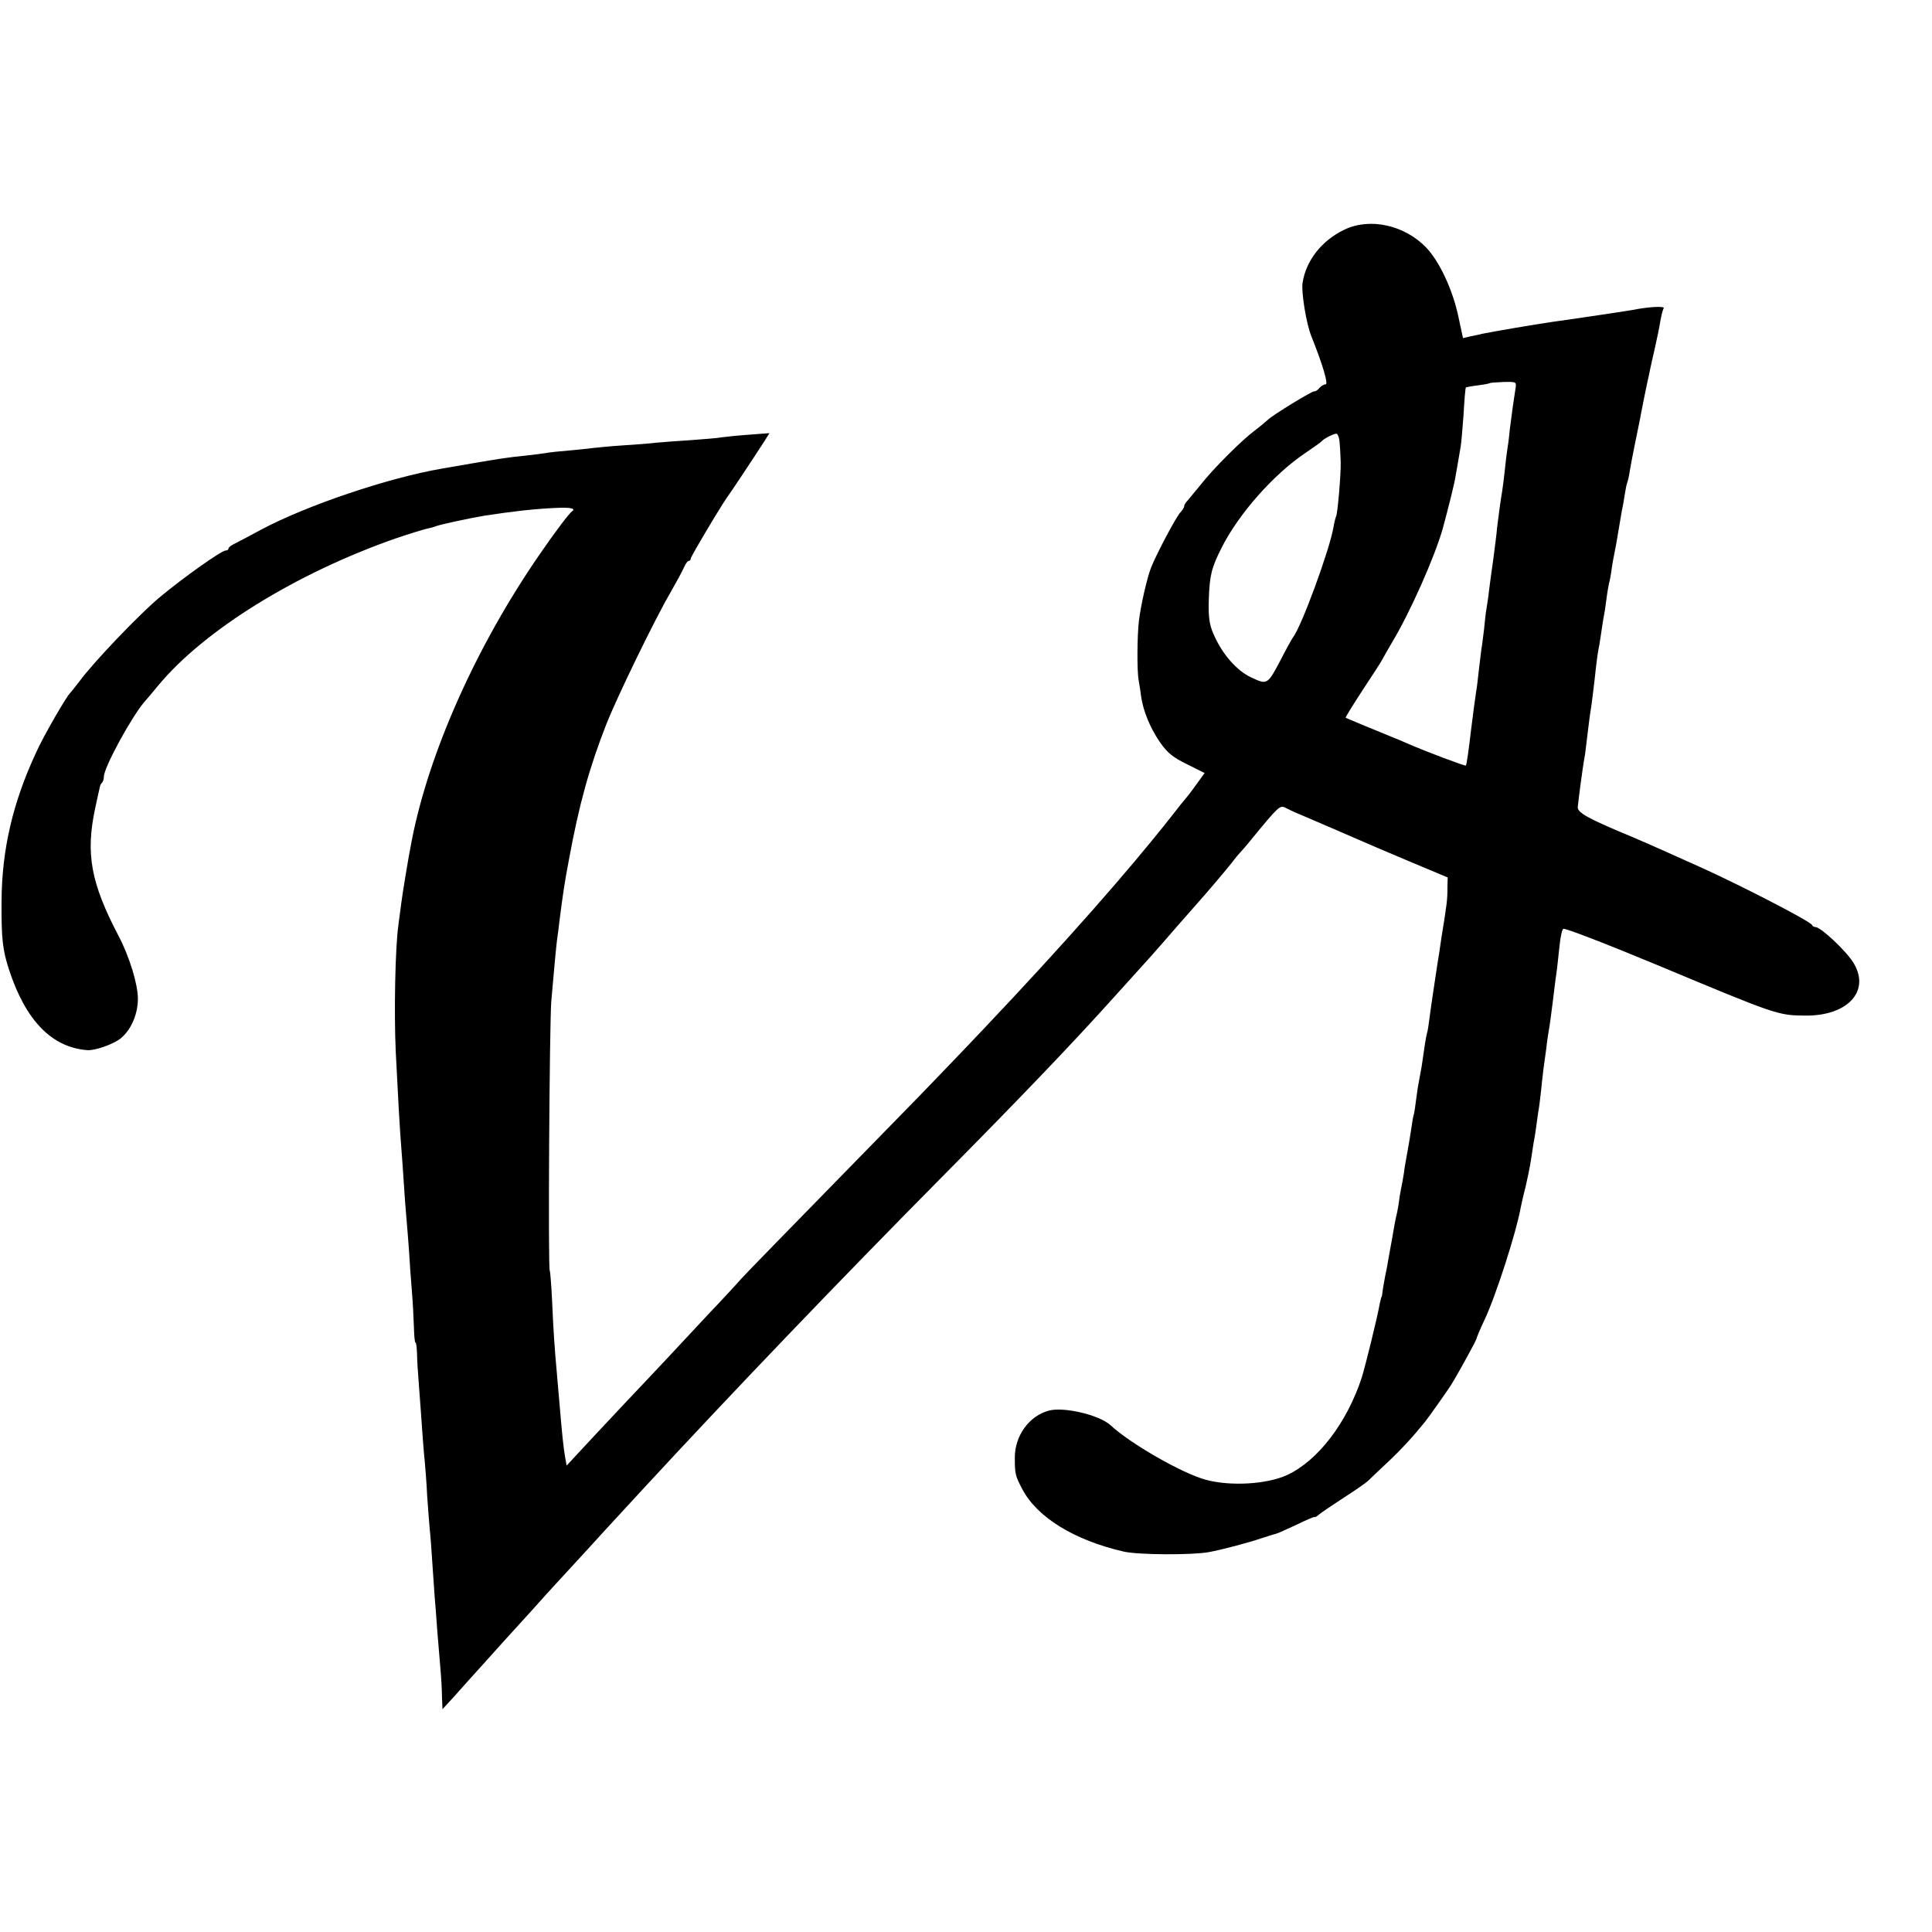 <?xml version="1.0" standalone="no"?>
<!DOCTYPE svg PUBLIC "-//W3C//DTD SVG 20010904//EN"
 "http://www.w3.org/TR/2001/REC-SVG-20010904/DTD/svg10.dtd">
<svg version="1.0" xmlns="http://www.w3.org/2000/svg"
 width="744pt" height="744pt" viewBox="0 0 744 744"
 preserveAspectRatio="xMidYMid meet">
<g transform="translate(0,744) scale(0.1,-0.1)"
fill="#000000" stroke="none">
<path d="M5176 6555 c-87 -42 -147 -119 -160 -205 -5 -36 14 -155 34 -205 44
-110 66 -185 55 -185 -7 0 -18 -7 -25 -15 -6 -8 -15 -13 -19 -12 -7 2 -160
-91 -179 -110 -8 -7 -30 -26 -50 -41 -50 -37 -160 -147 -207 -207 -22 -27 -46
-56 -52 -63 -7 -7 -13 -17 -13 -22 0 -5 -7 -15 -15 -24 -15 -15 -90 -156 -112
-211 -15 -37 -40 -146 -47 -205 -7 -56 -8 -197 -1 -230 2 -14 7 -41 9 -60 8
-57 34 -121 72 -177 29 -42 50 -59 105 -86 l68 -34 -32 -44 c-17 -24 -34 -46
-37 -49 -3 -3 -30 -36 -60 -75 -161 -205 -411 -489 -719 -814 -80 -85 -193
-202 -249 -260 -565 -578 -673 -689 -689 -707 -10 -12 -68 -75 -130 -140 -61
-66 -130 -139 -153 -164 -23 -25 -97 -103 -165 -175 -67 -71 -145 -155 -173
-185 l-50 -54 -6 34 c-6 33 -12 92 -21 200 -2 25 -7 77 -10 115 -10 111 -14
172 -19 287 -3 60 -7 111 -9 115 -7 11 -1 954 6 1038 13 150 18 201 22 235 3
19 7 51 9 70 14 109 19 145 37 240 39 212 78 353 145 524 42 105 184 398 244
501 22 39 46 82 53 98 6 15 15 27 19 27 4 0 8 4 8 9 0 8 127 221 147 246 7 9
75 111 138 208 l18 29 -79 -6 c-43 -3 -90 -8 -104 -10 -14 -3 -68 -7 -120 -11
-52 -3 -113 -8 -135 -10 -22 -3 -78 -7 -124 -10 -47 -3 -98 -8 -115 -10 -17
-2 -60 -7 -96 -10 -36 -3 -76 -7 -90 -10 -14 -2 -50 -7 -80 -10 -61 -6 -87
-10 -205 -30 -44 -8 -93 -16 -110 -19 -211 -36 -526 -143 -700 -236 -44 -24
-90 -48 -102 -54 -13 -6 -23 -14 -23 -18 0 -5 -5 -8 -11 -8 -16 0 -163 -104
-254 -180 -77 -64 -256 -251 -310 -325 -17 -22 -33 -42 -36 -45 -13 -12 -102
-165 -130 -228 -90 -193 -132 -375 -133 -572 -1 -146 4 -188 29 -265 64 -195
164 -298 300 -309 31 -3 108 25 133 48 39 34 63 93 63 150 0 55 -32 161 -74
241 -108 206 -128 318 -90 495 8 36 15 70 17 77 1 7 5 16 9 19 4 4 7 14 7 23
0 35 105 228 156 288 11 12 35 41 54 64 177 213 530 431 912 565 53 18 108 35
122 38 14 3 29 7 33 9 8 5 133 32 188 41 111 17 189 26 275 30 56 3 79 -2 63
-13 -12 -9 -61 -73 -125 -166 -243 -352 -427 -763 -493 -1105 -13 -66 -35
-200 -40 -240 -3 -25 -8 -63 -11 -84 -12 -85 -17 -333 -10 -486 8 -163 16
-305 21 -365 3 -33 7 -96 10 -140 3 -44 7 -105 10 -135 3 -30 7 -86 10 -125 2
-38 7 -108 11 -155 4 -47 7 -111 8 -142 1 -32 3 -58 6 -58 3 0 5 -19 6 -43 0
-23 4 -82 8 -132 4 -49 9 -124 12 -165 3 -41 7 -95 10 -120 2 -25 7 -83 9
-130 3 -47 8 -105 10 -130 3 -25 7 -83 10 -130 3 -47 7 -105 9 -130 2 -25 7
-83 10 -130 4 -47 9 -112 12 -145 3 -33 6 -82 6 -108 l2 -49 46 50 c25 28 72
81 105 117 33 37 69 77 80 89 11 12 60 66 110 121 49 55 92 102 95 105 3 3 54
59 115 125 60 66 114 125 120 131 5 6 53 57 105 114 342 370 749 795 1154
1204 292 295 498 510 656 686 150 166 133 146 245 275 39 44 75 85 80 91 29
32 111 129 129 152 11 15 25 32 31 38 6 6 27 30 46 54 101 123 108 130 128
120 9 -5 36 -18 61 -28 75 -32 193 -83 225 -97 17 -8 100 -43 185 -79 l155
-65 -1 -43 c0 -42 -2 -60 -23 -188 -5 -36 -12 -83 -16 -105 -3 -22 -10 -67
-15 -100 -5 -33 -12 -80 -15 -105 -3 -25 -7 -52 -10 -60 -4 -14 -10 -55 -20
-125 -3 -16 -7 -41 -10 -55 -3 -14 -8 -45 -11 -70 -3 -25 -7 -52 -9 -60 -3 -8
-7 -33 -10 -55 -3 -22 -10 -62 -15 -90 -5 -27 -12 -66 -14 -85 -3 -19 -8 -46
-11 -60 -3 -14 -7 -39 -9 -57 -3 -18 -7 -40 -10 -50 -2 -10 -7 -34 -10 -53 -3
-19 -8 -47 -11 -62 -3 -16 -7 -38 -9 -50 -2 -13 -7 -41 -12 -63 -4 -22 -9 -49
-10 -60 -1 -11 -3 -20 -4 -20 -1 0 -3 -10 -6 -22 -10 -57 -56 -243 -70 -288
-57 -174 -169 -321 -289 -376 -78 -35 -215 -43 -310 -18 -91 24 -293 140 -369
211 -43 39 -178 71 -236 56 -77 -20 -133 -98 -132 -183 0 -61 2 -69 29 -120
57 -108 199 -196 390 -240 55 -13 265 -14 329 -2 49 9 155 37 204 54 25 8 50
16 55 17 6 1 40 17 77 34 37 18 69 32 71 30 1 -2 9 3 17 10 8 7 51 36 94 64
44 28 87 58 96 67 9 9 43 41 76 72 49 46 96 97 142 154 15 19 87 121 99 140
31 50 97 171 99 180 1 6 15 39 32 75 44 94 122 338 138 429 3 14 11 51 19 81
7 30 17 78 21 105 4 28 9 57 10 65 2 8 6 33 9 55 3 22 7 51 9 65 3 14 7 48 10
75 3 28 7 68 10 90 3 22 8 58 11 80 2 22 7 51 9 65 3 14 10 66 16 115 6 50 13
106 16 125 2 19 7 60 10 90 3 30 9 59 14 63 4 5 169 -59 366 -141 455 -190
460 -192 565 -193 163 -2 252 93 188 201 -27 46 -127 140 -148 140 -5 0 -11 3
-13 8 -6 14 -277 154 -433 224 -33 15 -90 40 -127 57 -37 17 -96 42 -130 57
-174 72 -215 95 -212 117 4 39 15 121 19 147 2 14 6 39 9 55 2 17 7 57 11 90
4 32 8 66 10 75 3 16 15 112 21 170 2 19 6 46 8 60 3 14 8 43 11 65 3 23 8 52
10 65 3 14 8 45 11 70 3 25 8 53 10 63 3 10 7 30 9 45 3 25 9 58 19 107 2 11
7 40 11 65 4 25 9 54 11 65 3 11 7 36 10 55 3 19 7 42 10 50 3 8 8 29 10 45 3
17 11 62 19 100 8 39 17 82 20 98 3 15 7 38 10 52 3 14 7 36 10 50 3 14 7 35
10 48 3 12 7 31 9 42 2 11 11 49 19 85 8 36 18 82 21 104 4 21 9 43 13 49 6 9
-59 6 -122 -7 -17 -3 -77 -12 -205 -31 -14 -2 -61 -9 -105 -15 -69 -10 -220
-36 -265 -45 -8 -2 -29 -7 -46 -10 l-30 -7 -18 84 c-22 103 -73 212 -124 265
-84 87 -218 116 -316 68z m660 -612 c-7 -44 -14 -93 -22 -158 -3 -33 -8 -69
-10 -80 -2 -11 -6 -45 -9 -75 -3 -30 -8 -66 -10 -80 -6 -33 -15 -103 -20 -143
-1 -18 -8 -70 -14 -117 -7 -47 -14 -103 -17 -125 -2 -22 -7 -51 -9 -65 -3 -14
-7 -51 -10 -83 -4 -32 -8 -66 -10 -75 -1 -9 -6 -46 -10 -82 -4 -36 -8 -72 -10
-80 -3 -18 -14 -101 -20 -150 -8 -70 -17 -135 -20 -138 -3 -3 -157 55 -223 84
-21 9 -46 20 -57 24 -40 16 -180 74 -183 76 -2 1 28 49 65 106 38 57 72 110
76 118 4 8 21 38 37 65 71 118 166 333 196 440 20 73 46 177 49 200 5 27 16
93 20 116 2 11 7 65 11 122 3 56 7 103 9 105 1 1 22 5 46 8 24 3 45 7 47 9 1
1 25 3 52 4 50 1 50 1 46 -26z m-677 -210 c2 -21 3 -54 4 -73 1 -47 -12 -200
-18 -209 -2 -4 -7 -23 -10 -42 -15 -87 -123 -382 -156 -424 -4 -5 -24 -41 -44
-80 -54 -103 -54 -103 -116 -74 -57 26 -114 92 -147 170 -15 35 -19 64 -17
130 3 92 10 122 49 199 65 130 200 283 322 365 32 22 61 42 64 46 8 10 44 28
56 29 6 0 12 -17 13 -37z"/>
</g>
</svg>
